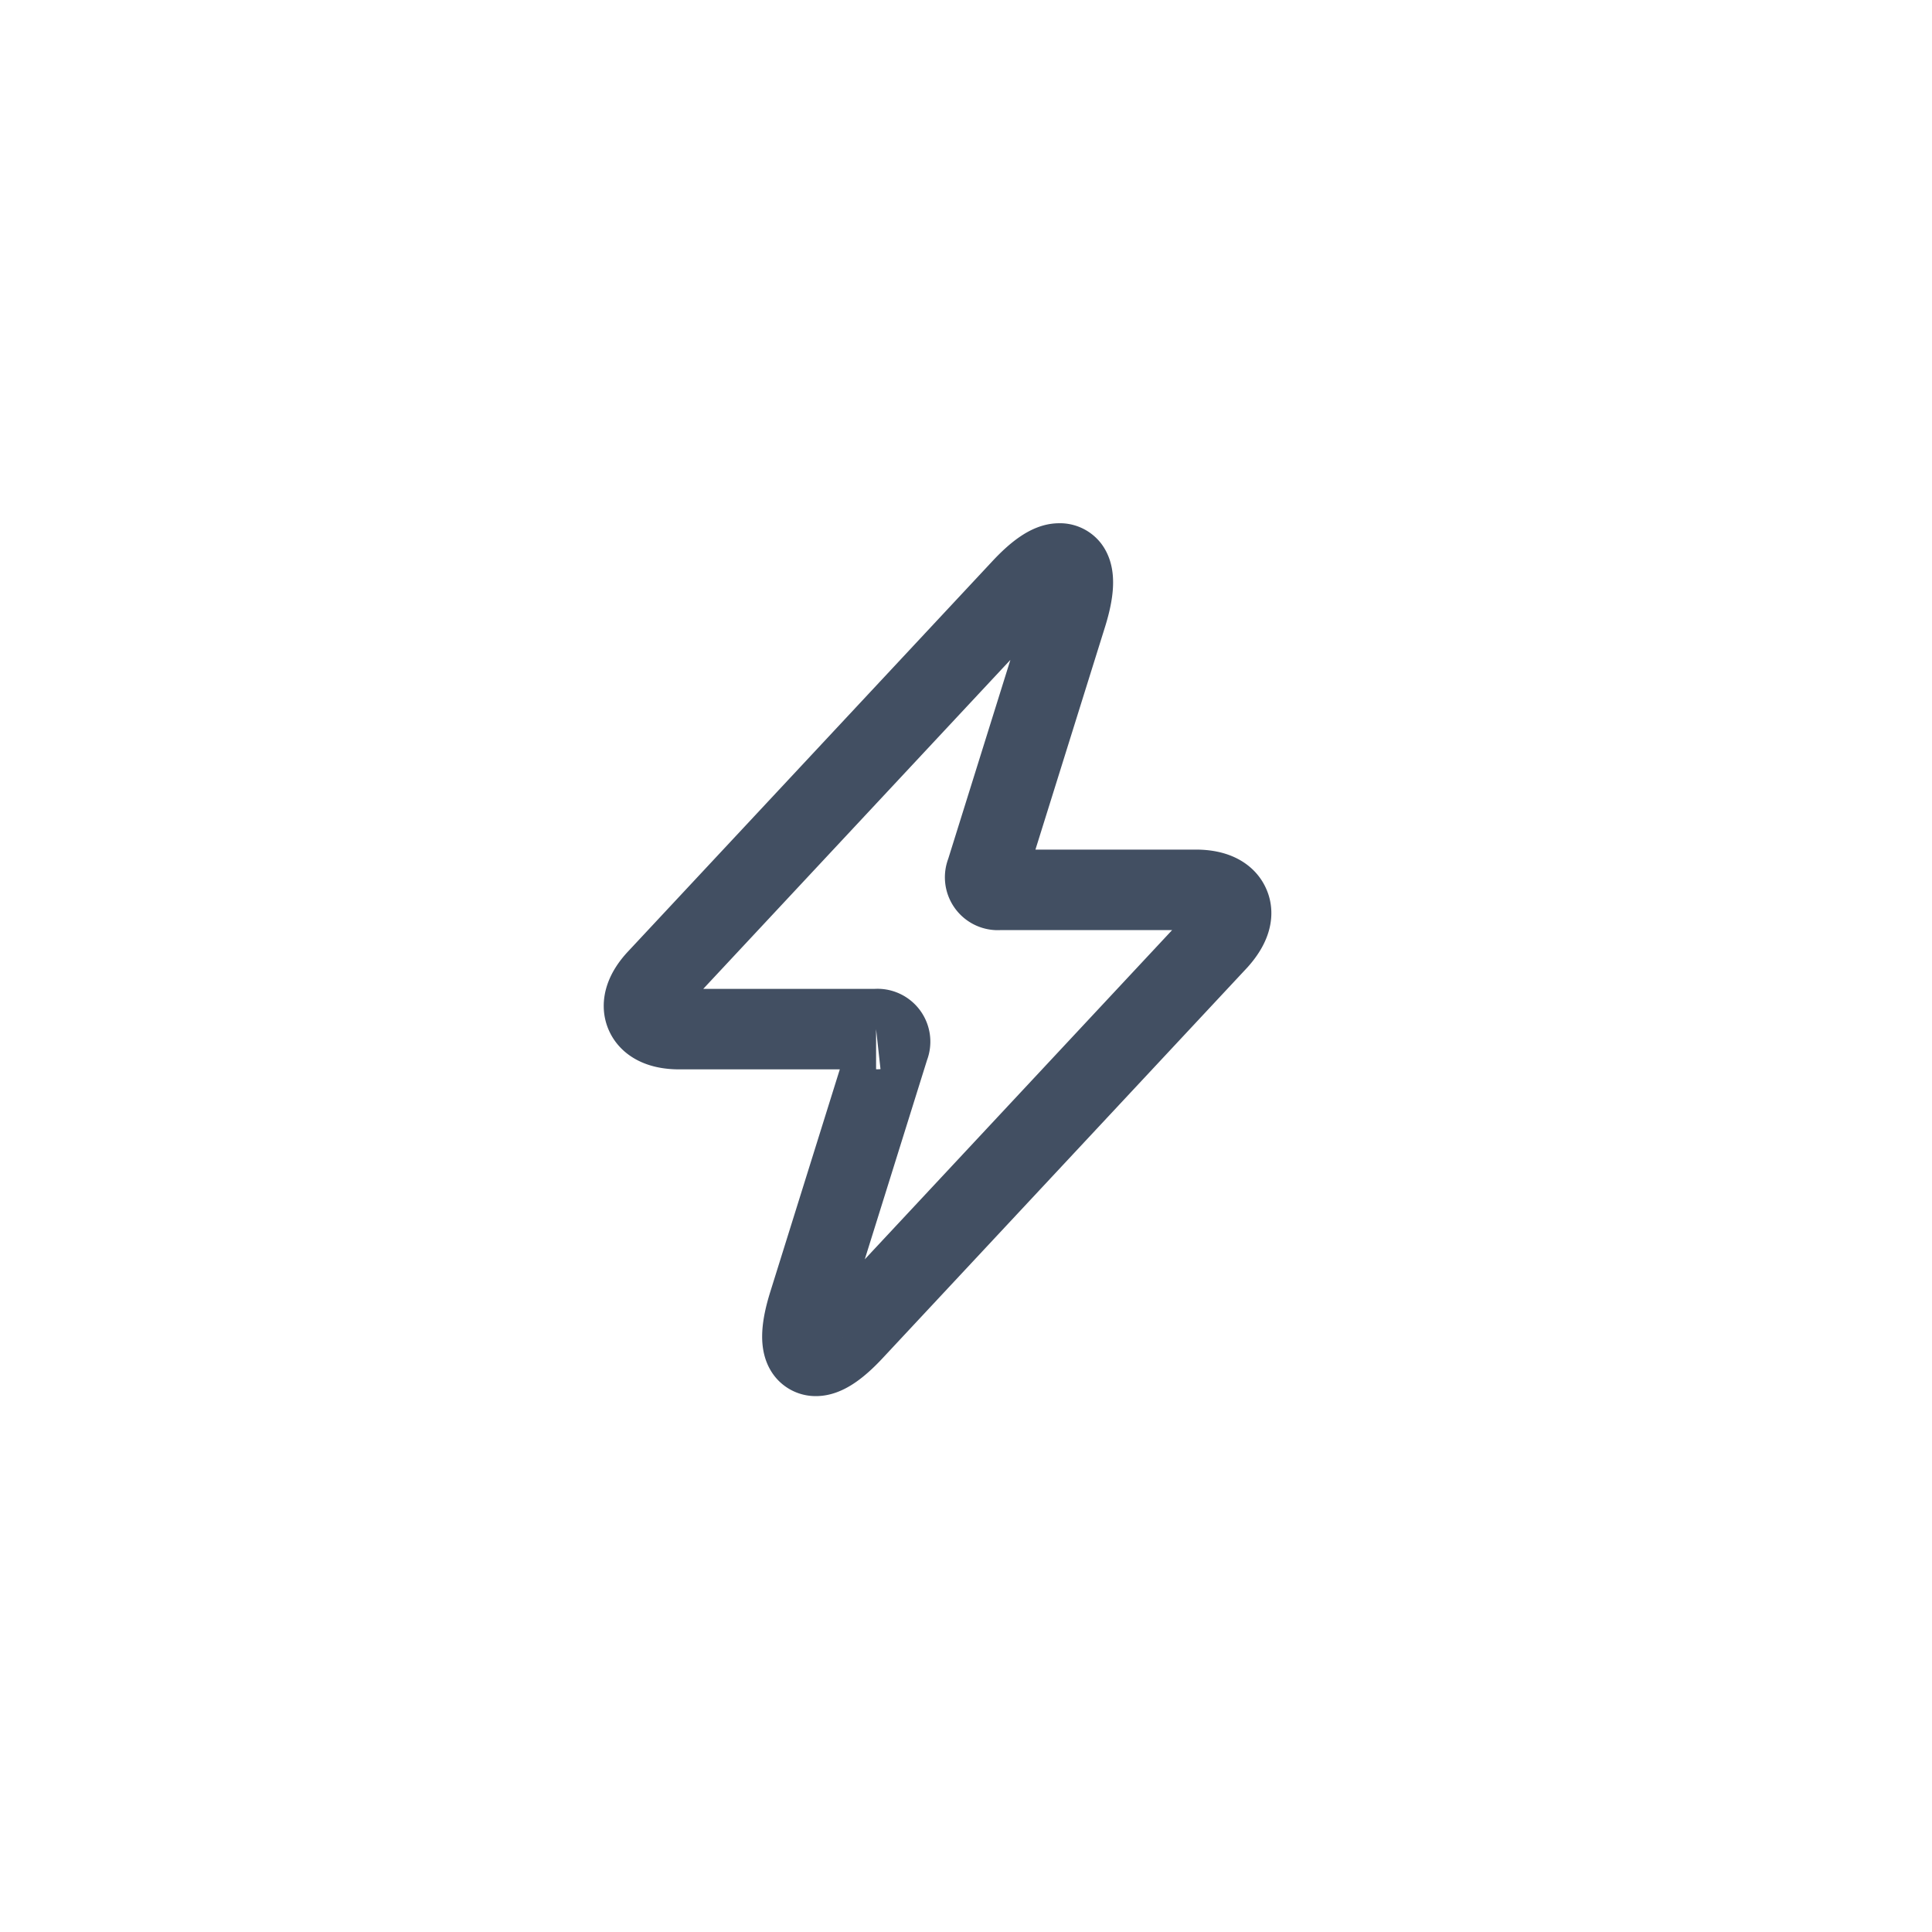 <svg xmlns="http://www.w3.org/2000/svg" width="24" height="24" viewBox="0 0 24 24">
    <g id="Group_1899" data-name="Group 1899" transform="translate(-348 -310)">
        <g id="action" transform="translate(356 317)">
            <path id="Path_6" fill="none" stroke="#424f62" d="M23.9 9.243c-.053-.122-.2-.189-.417-.189H21.04a.157.157 0 0 1-.161-.219l1-3.2c.09-.29.1-.485.032-.578A.147.147 0 0 0 21.784 5c-.114 0-.271.106-.466.316l-4.523 4.845c-.148.158-.2.312-.147.434s.2.189.417.189h2.446a.157.157 0 0 1 .161.219l-1 3.2c-.09.29-.1.485-.032.579a.148.148 0 0 0 .124.061c.114 0 .271-.106.466-.316l4.523-4.845c.147-.163.203-.317.147-.439z" data-name="Path 6" transform="translate(-16.628 -5)"/>
        </g>
    </g>
</svg>
